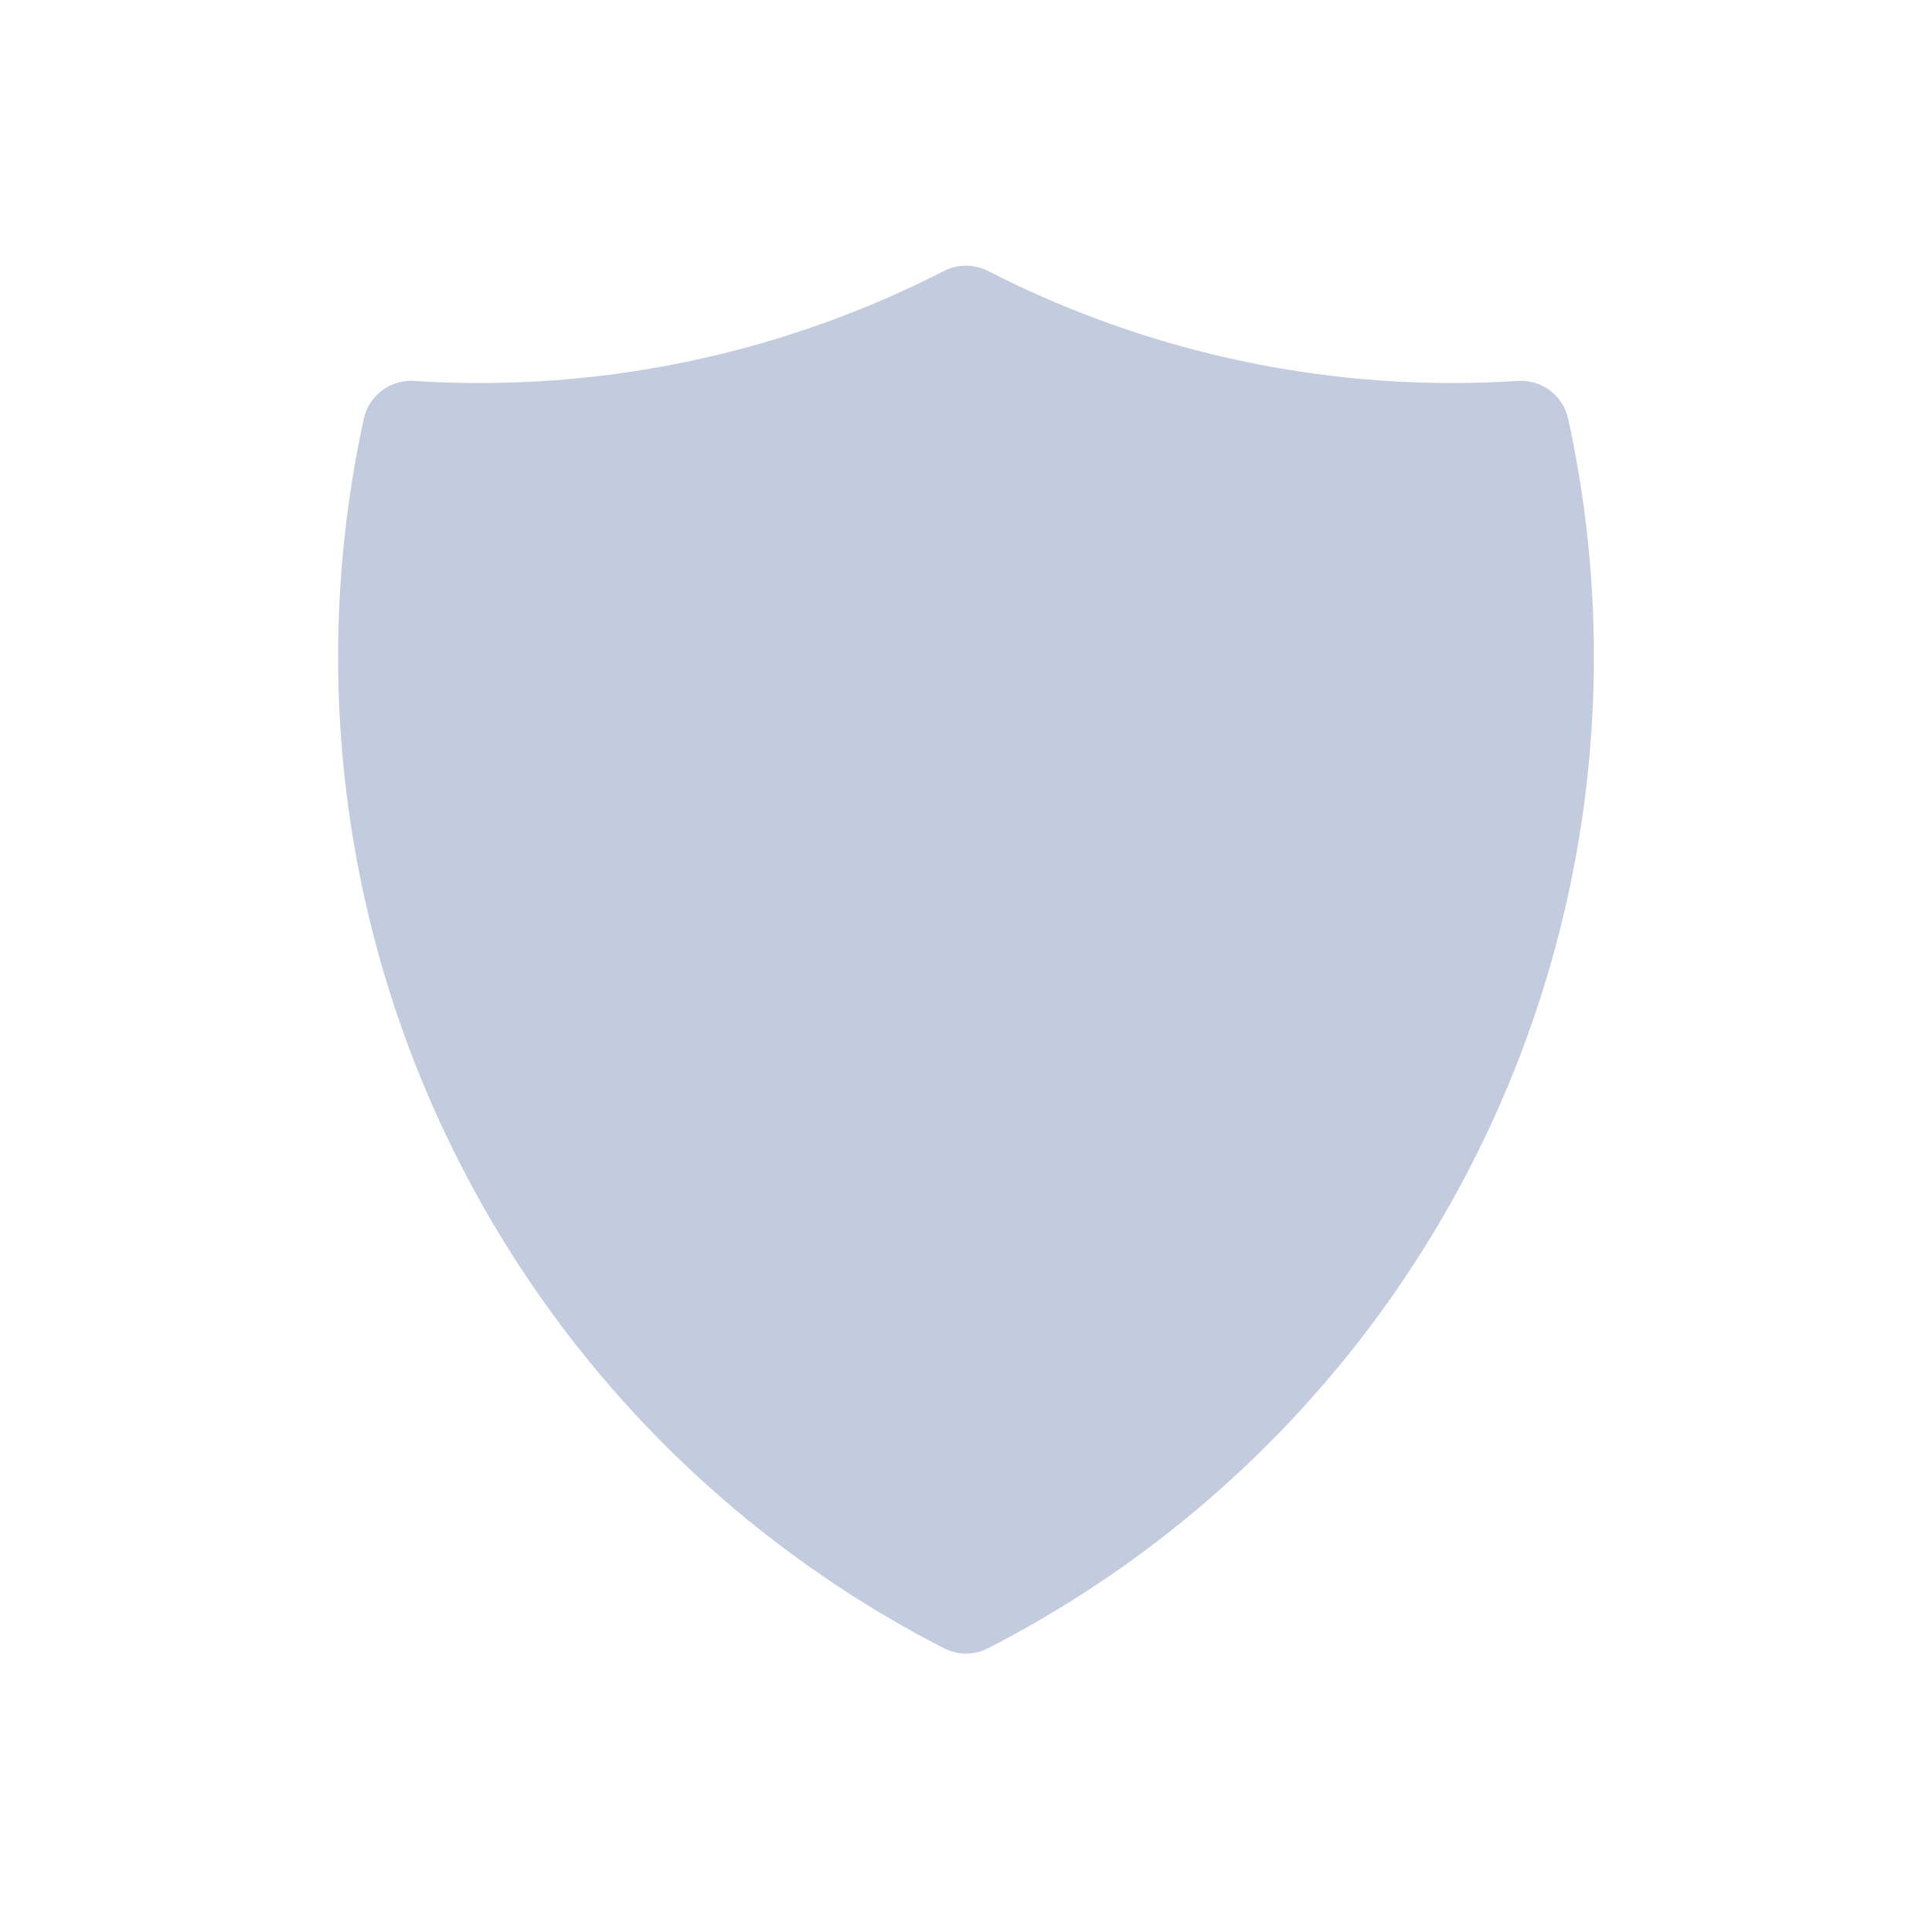 <svg width="80" height="80" viewBox="0 0 80 80" fill="none" xmlns="http://www.w3.org/2000/svg">
  <path fill-rule="evenodd" clip-rule="evenodd" d="M40 13C33.81 16.173 26.914 17.861 19.864 17.861C18.912 17.861 17.963 17.83 17.019 17.769C15.799 23.347 15.664 29.152 16.671 34.86C18.473 45.079 23.817 54.336 31.766 61.006C34.315 63.144 37.079 64.973 40 66.471C42.921 64.973 45.685 63.144 48.234 61.006C56.183 54.336 61.527 45.079 63.329 34.86C64.336 29.152 64.201 23.347 62.981 17.769C62.036 17.83 61.087 17.861 60.136 17.861C53.086 17.861 46.19 16.173 40 13Z" fill="#C2CCDE" />
  <path d="M40 13L40.912 11.22C40.34 10.927 39.66 10.927 39.087 11.22L40 13ZM17.019 17.769L17.148 15.773C16.161 15.71 15.276 16.376 15.065 17.342L17.019 17.769ZM16.671 34.86L14.701 35.207L16.671 34.86ZM31.766 61.006L33.051 59.474L31.766 61.006ZM40 66.471L39.088 68.25C39.66 68.544 40.34 68.544 40.912 68.25L40 66.471ZM48.234 61.006L49.52 62.538L48.234 61.006ZM63.329 34.86L65.299 35.207L63.329 34.86ZM62.981 17.769L64.935 17.342C64.724 16.376 63.839 15.71 62.852 15.773L62.981 17.769ZM39.087 11.22C33.178 14.25 26.594 15.861 19.864 15.861V19.861C27.233 19.861 34.442 18.097 40.912 14.78L39.087 11.22ZM19.864 15.861C18.956 15.861 18.05 15.832 17.148 15.773L16.89 19.765C17.877 19.829 18.869 19.861 19.864 19.861V15.861ZM15.065 17.342C13.79 23.173 13.649 29.24 14.701 35.207L18.64 34.513C17.679 29.063 17.808 23.522 18.973 18.196L15.065 17.342ZM14.701 35.207C16.585 45.889 22.171 55.566 30.48 62.538L33.051 59.474C25.463 53.106 20.36 44.268 18.64 34.513L14.701 35.207ZM30.48 62.538C33.144 64.773 36.034 66.685 39.088 68.25L40.912 64.691C38.123 63.261 35.485 61.515 33.051 59.474L30.48 62.538ZM40.912 68.25C43.966 66.685 46.855 64.773 49.52 62.538L46.948 59.474C44.515 61.515 41.877 63.261 39.088 64.691L40.912 68.25ZM49.52 62.538C57.828 55.566 63.415 45.889 65.299 35.207L61.36 34.513C59.639 44.268 54.537 53.106 46.948 59.474L49.52 62.538ZM65.299 35.207C66.351 29.24 66.21 23.173 64.935 17.342L61.027 18.196C62.192 23.522 62.321 29.063 61.36 34.513L65.299 35.207ZM62.852 15.773C61.95 15.832 61.044 15.861 60.136 15.861V19.861C61.13 19.861 62.123 19.829 63.11 19.765L62.852 15.773ZM60.136 15.861C53.406 15.861 46.822 14.25 40.912 11.22L39.087 14.78C45.558 18.097 52.767 19.861 60.136 19.861V15.861Z" fill="#C2CCDE" />
</svg>